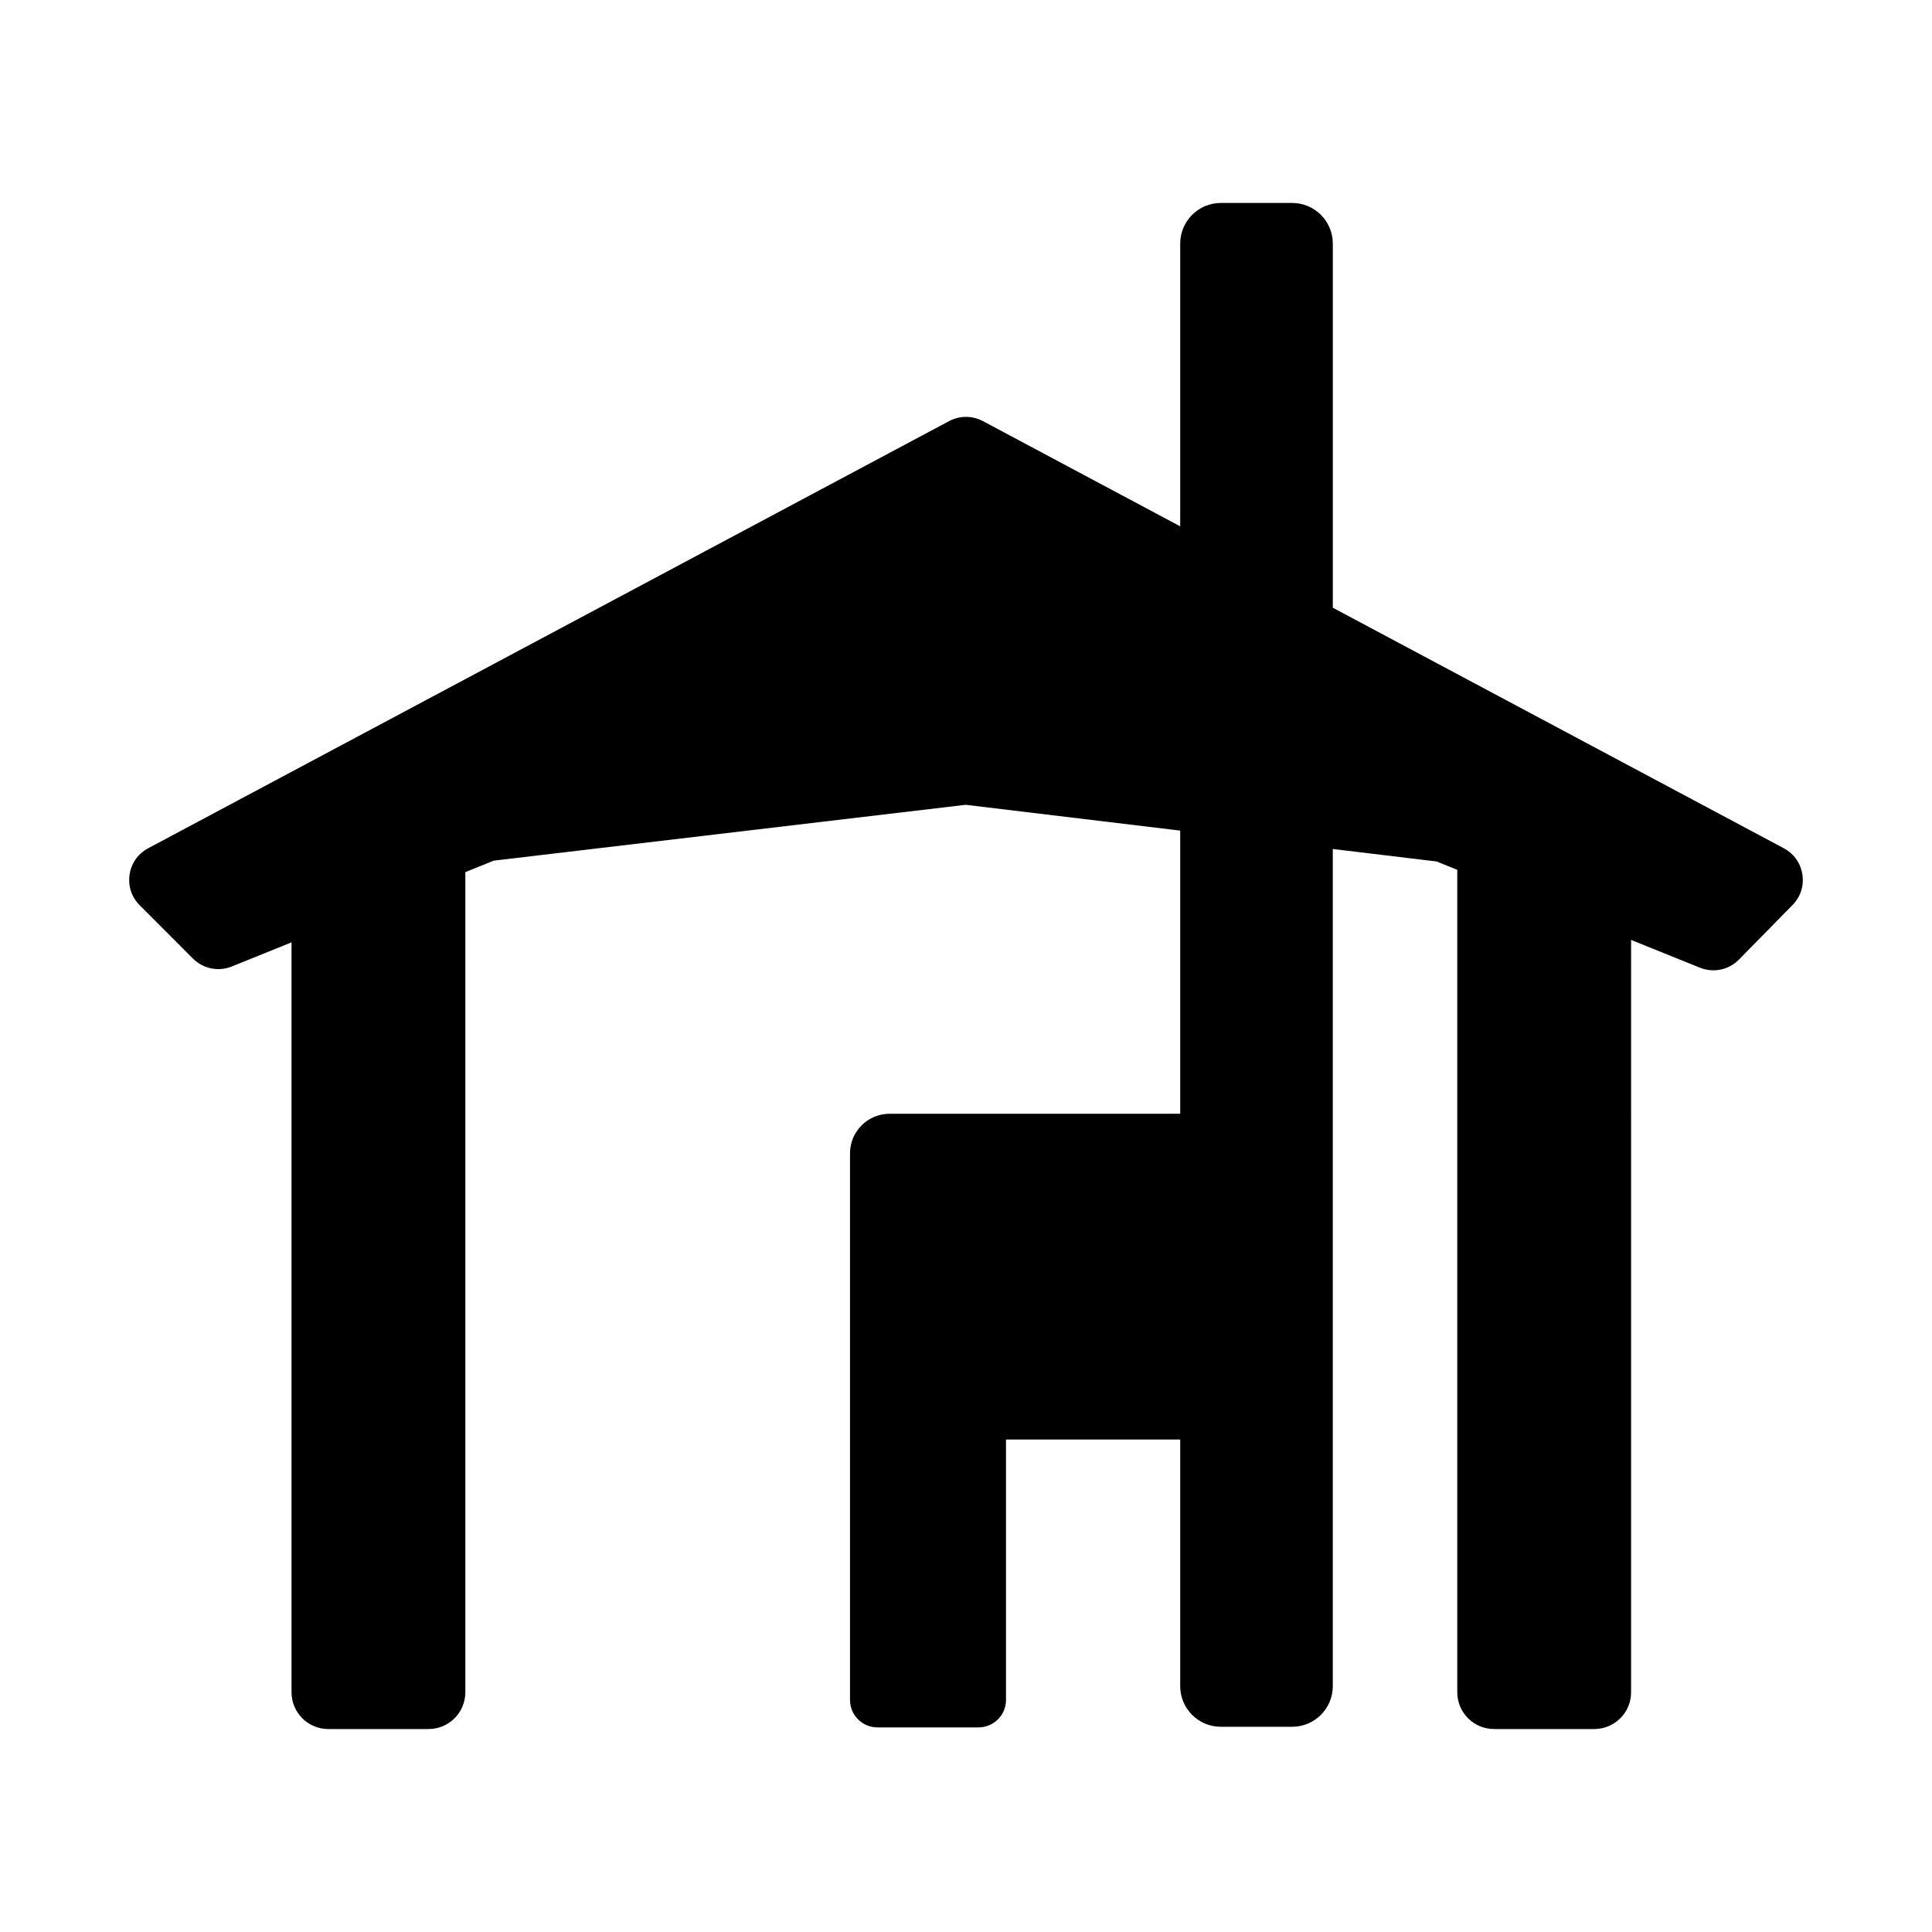 <?xml version="1.0" encoding="UTF-8" standalone="no"?>
<!-- Created with Inkscape (http://www.inkscape.org/) -->

<svg
   xmlns:dc="http://purl.org/dc/elements/1.1/"
   xmlns:cc="http://creativecommons.org/ns#"
   xmlns:rdf="http://www.w3.org/1999/02/22-rdf-syntax-ns#"
   xmlns:svg="http://www.w3.org/2000/svg"
   xmlns="http://www.w3.org/2000/svg"
   xmlns:sodipodi="http://sodipodi.sourceforge.net/DTD/sodipodi-0.dtd"
   xmlns:inkscape="http://www.inkscape.org/namespaces/inkscape"
   version="1.0"
   width="580"
   height="580"
   id="svg2"
   sodipodi:version="0.32"
   inkscape:version="0.92.3 (2405546, 2018-03-11)"
   sodipodi:docname="wilderness_hut.svg"
   inkscape:output_extension="org.inkscape.output.svg.inkscape">
  <sodipodi:namedview
     inkscape:window-height="1006"
     inkscape:window-width="1920"
     inkscape:pageshadow="2"
     inkscape:pageopacity="0.0"
     guidetolerance="10.0"
     gridtolerance="10.0"
     objecttolerance="10.0"
     borderopacity="1.0"
     bordercolor="#666666"
     pagecolor="#ffffff"
     id="base"
     inkscape:zoom="0.92167712"
     inkscape:cx="-152.89391"
     inkscape:cy="255.2327"
     inkscape:window-x="1920"
     inkscape:window-y="0"
     inkscape:current-layer="svg2"
     showgrid="false"
     inkscape:window-maximized="1" />
  <defs
     id="defs4">
    <inkscape:perspective
       sodipodi:type="inkscape:persp3d"
       inkscape:vp_x="0 : 290 : 1"
       inkscape:vp_y="0 : 1000 : 0"
       inkscape:vp_z="580 : 290 : 1"
       inkscape:persp3d-origin="290 : 193.33333 : 1"
       id="perspective2441" />
  </defs>
  <path
     style="color:#000000;font-style:normal;font-variant:normal;font-weight:normal;font-stretch:normal;font-size:medium;line-height:normal;font-family:sans-serif;font-variant-ligatures:normal;font-variant-position:normal;font-variant-caps:normal;font-variant-numeric:normal;font-variant-alternates:normal;font-feature-settings:normal;text-indent:0;text-align:start;text-decoration:none;text-decoration-line:none;text-decoration-style:solid;text-decoration-color:#000000;letter-spacing:normal;word-spacing:normal;text-transform:none;writing-mode:lr-tb;direction:ltr;text-orientation:mixed;dominant-baseline:auto;baseline-shift:baseline;text-anchor:start;white-space:normal;shape-padding:0;clip-rule:nonzero;display:inline;overflow:visible;visibility:visible;opacity:1;isolation:auto;mix-blend-mode:normal;color-interpolation:sRGB;color-interpolation-filters:linearRGB;solid-color:#000000;solid-opacity:1;vector-effect:none;fill:#000000;fill-opacity:1;fill-rule:evenodd;stroke:none;stroke-width:21.5;stroke-linecap:round;stroke-linejoin:round;stroke-miterlimit:4;stroke-dasharray:none;stroke-dashoffset:0;stroke-opacity:1;color-rendering:auto;image-rendering:auto;shape-rendering:auto;text-rendering:auto;enable-background:accumulate"
     d="m 366.506,60.93 c -6.738,9.81e-4 -12.2,5.463 -12.201,12.201 V 158.012 L 295.059,126.414 c -1.589,-0.848 -3.366,-1.283 -5.168,-1.266 -1.727,0.018 -3.425,0.452 -4.949,1.266 l -240.473,128.25 c -6.367,3.397 -7.646,11.979 -2.545,17.084 l 16.021,16.035 c 3.05,3.052 7.63,3.985 11.631,2.369 l 17.945,-7.252 v 225.131 c 9.98e-4,6.096 4.943,11.038 11.039,11.039 h 30.102 c 6.096,-10e-4 11.038,-4.943 11.039,-11.039 V 261.816 l 8.516,-3.441 141.686,-16.768 64.402,7.75 v 85.006 h -87.248 c -6.559,7.2e-4 -11.876,5.318 -11.877,11.877 v 74.041 90.057 c 7.6e-4,4.55 3.689,8.238 8.238,8.238 h 30.352 c 4.55,-7.6e-4 8.238,-3.689 8.238,-8.238 V 432.158 h 52.297 v 74.033 c 9.8e-4,6.738 5.463,12.2 12.201,12.201 h 21.41 c 6.738,-9.8e-4 12.2,-5.463 12.201,-12.201 V 254.871 l 31.16,3.75 6.207,2.504 v 246.906 c 0.001,6.096 4.943,11.038 11.039,11.039 h 30.102 c 6.096,-10e-4 11.038,-4.943 11.039,-11.039 V 282.172 l 20.686,8.344 c 4.032,1.626 8.645,0.664 11.691,-2.438 l 16.1,-16.396 c 5.029,-5.121 3.723,-13.638 -2.609,-17.018 L 400.118,182.445 V 73.131 c -9.8e-4,-6.738 -5.463,-12.2 -12.201,-12.201 z"
     id="path7057"
     inkscape:connector-curvature="0"
     sodipodi:nodetypes="ccccccccccccccccccccccccccccccccccccccccccccccccc" />
</svg>
